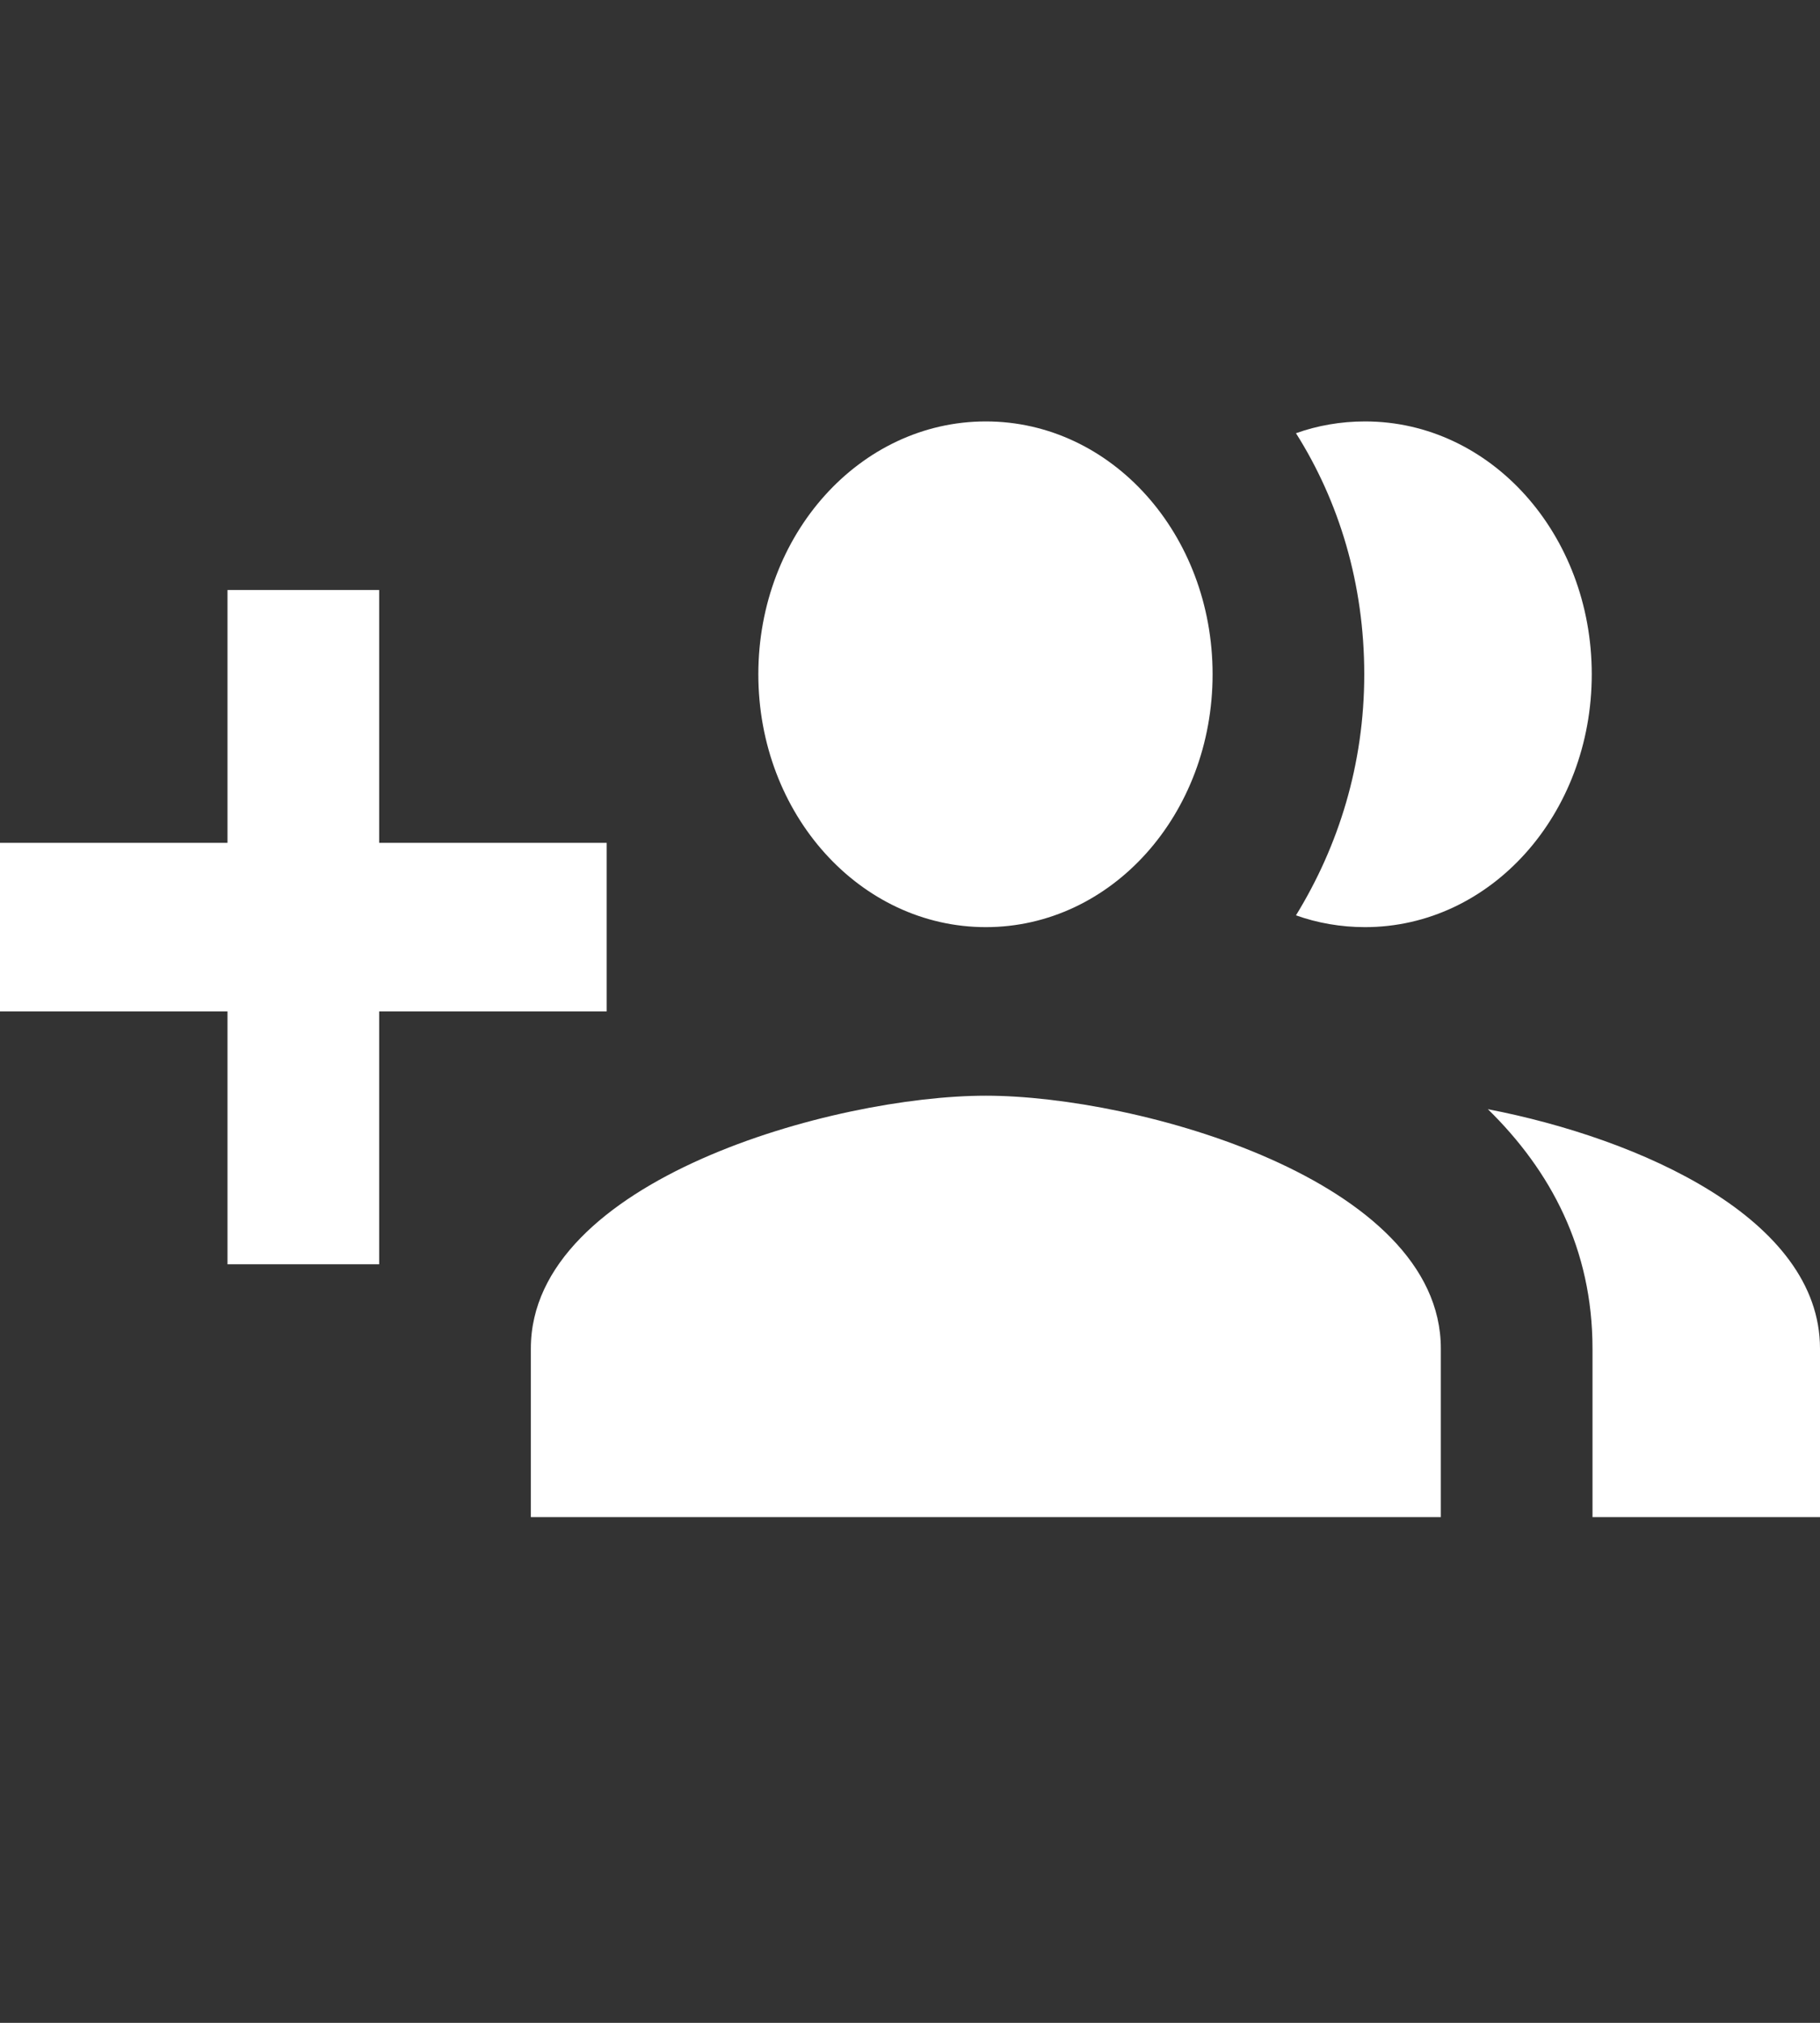 <svg width="27" height="30" viewBox="0 0 27 30" fill="none" xmlns="http://www.w3.org/2000/svg">
<rect x="0" y="0" width="27" height="30" fill="#333333" stroke="none"/>
<path fill-rule="evenodd" clip-rule="evenodd" d="M9 12.5H5.625V8.75H3.375V12.5H0V15H3.375V18.75H5.625V15H9V12.5ZM20.25 13.75C22.117 13.75 23.614 12.075 23.614 10C23.614 7.925 22.117 6.25 20.25 6.25C19.89 6.25 19.541 6.312 19.226 6.425C19.867 7.438 20.239 8.662 20.239 10C20.239 11.338 19.856 12.55 19.226 13.575C19.541 13.688 19.89 13.75 20.25 13.75ZM14.625 13.75C16.492 13.75 17.989 12.075 17.989 10C17.989 7.925 16.492 6.25 14.625 6.25C12.758 6.25 11.25 7.925 11.25 10C11.25 12.075 12.758 13.75 14.625 13.75ZM22.073 16.45C23.006 17.363 23.625 18.525 23.625 20V22.5H27V20C27 18.075 24.334 16.887 22.073 16.45ZM14.625 16.25C12.375 16.25 7.875 17.5 7.875 20V22.5H21.375V20C21.375 17.5 16.875 16.25 14.625 16.25Z" fill="white"/>
</svg>
